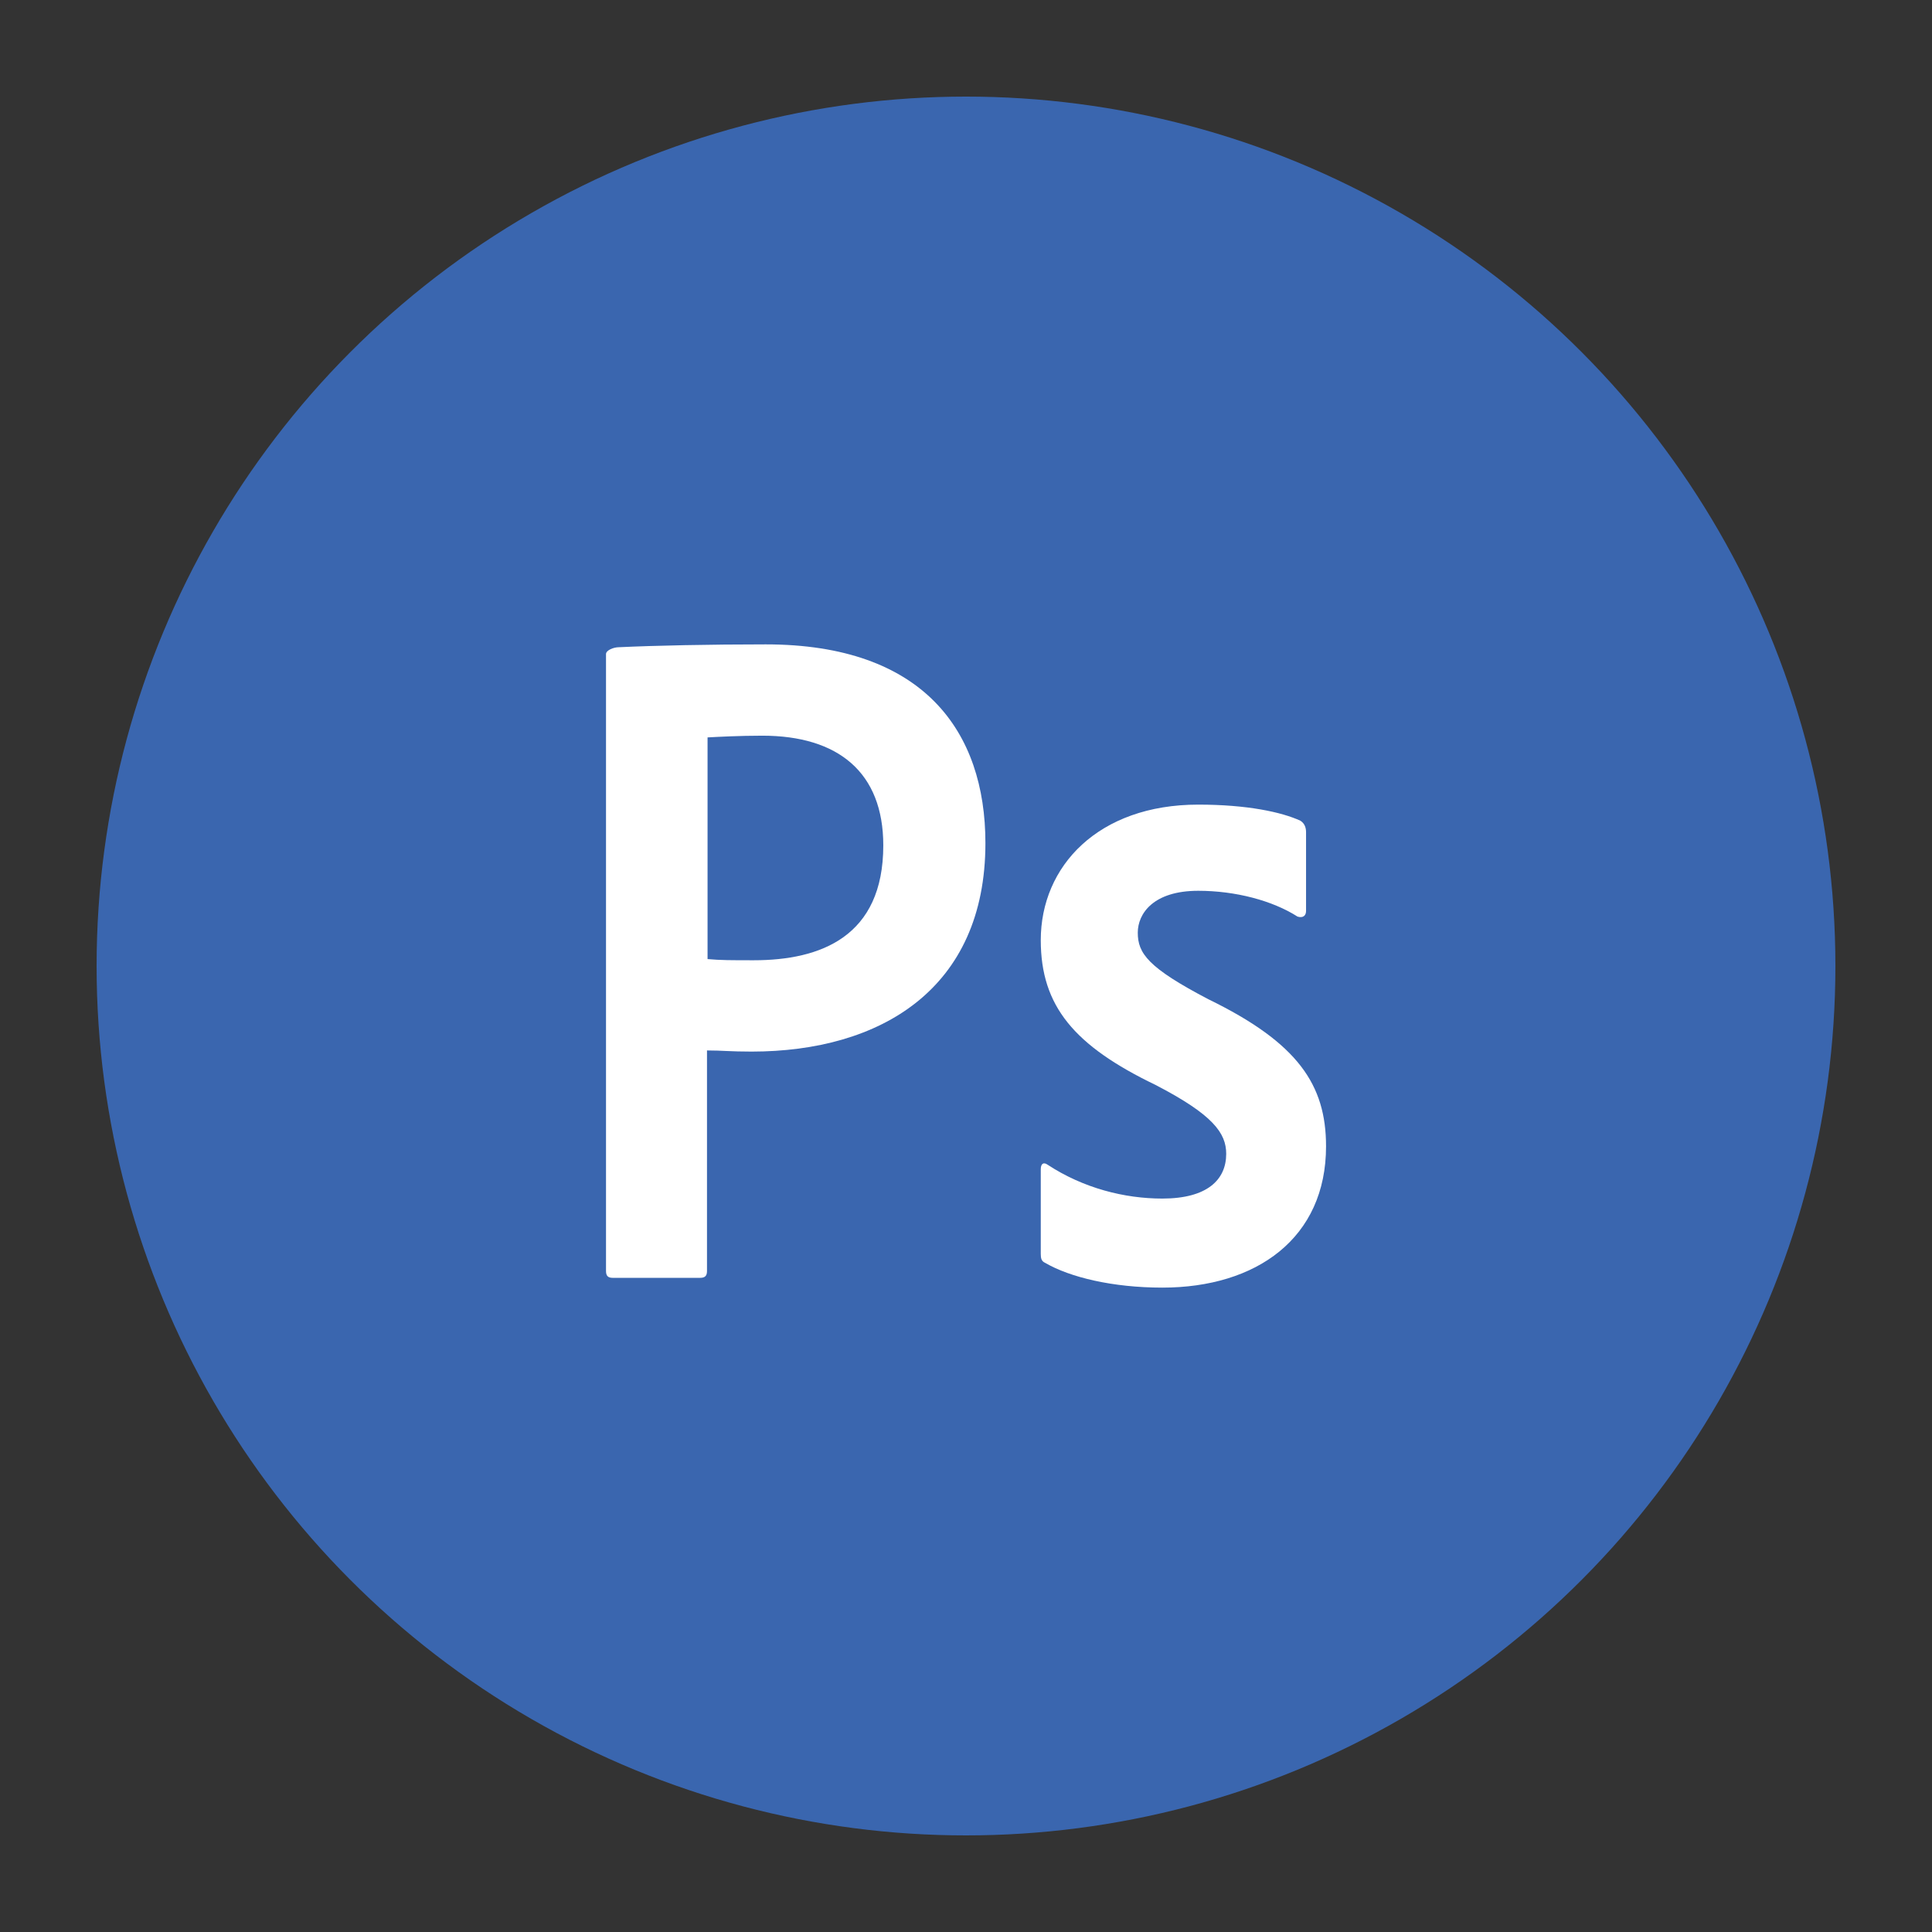 <?xml version="1.0" ?><!DOCTYPE svg  PUBLIC '-//W3C//DTD SVG 1.1//EN'
  'http://www.w3.org/Graphics/SVG/1.1/DTD/svg11.dtd'>
<svg enable-background="new 0 0 100 100" height="100px" id="Layer_1" version="1.1" viewBox="0 0 100 100" width="100px" xml:space="preserve" xmlns="http://www.w3.org/2000/svg" xmlns:xlink="http://www.w3.org/1999/xlink"><rect x="0" y="0" width="100" height="100" fill="#333333" stroke="none"/><g><circle cx="50" cy="50" fill="#3A66AF" r="45"/><g><path d="M39.636,33.353c-2.925,0-5.731,0.059-7.62,0.148c-0.236,0-0.649,0.148-0.649,0.356v31.929    c0,0.268,0.117,0.355,0.355,0.355h4.516c0.269,0,0.356-0.119,0.356-0.355V54.371c0.797,0,1.182,0.059,2.303,0.059    c6.675,0,12.108-3.24,12.108-10.791C51.005,37.871,47.814,33.353,39.636,33.353z M39.015,49.703c-1.18,0-1.712,0-2.392-0.061    V38.168c0.532-0.029,1.653-0.089,2.835-0.089c3.929,0,6.261,1.902,6.261,5.678C45.719,48.484,42.471,49.703,39.015,49.703z" fill="#FFFFFF"/><path d="M62.552,51.724c-3.131-1.635-3.661-2.379-3.661-3.449c0-0.98,0.798-2.168,3.129-2.168    c1.921,0,3.84,0.504,5.14,1.336c0.296,0.09,0.441-0.059,0.441-0.295v-4.074c0-0.208-0.058-0.445-0.293-0.594    c-0.974-0.446-2.747-0.833-5.288-0.833c-5.168,0-8.15,3.181-8.15,7.015c0,3.42,1.741,5.471,5.936,7.492    c2.984,1.545,3.662,2.498,3.662,3.568c0,1.336-0.974,2.316-3.307,2.316c-1.949,0-4.076-0.533-5.937-1.752    c-0.206-0.148-0.354-0.061-0.354,0.238v4.369c0,0.238,0.03,0.387,0.236,0.477c1.271,0.74,3.484,1.277,6.055,1.277    c4.872,0,8.475-2.557,8.475-7.314C68.635,56.154,67.188,53.984,62.552,51.724z" fill="#FFFFFF"/></g></g></svg>
